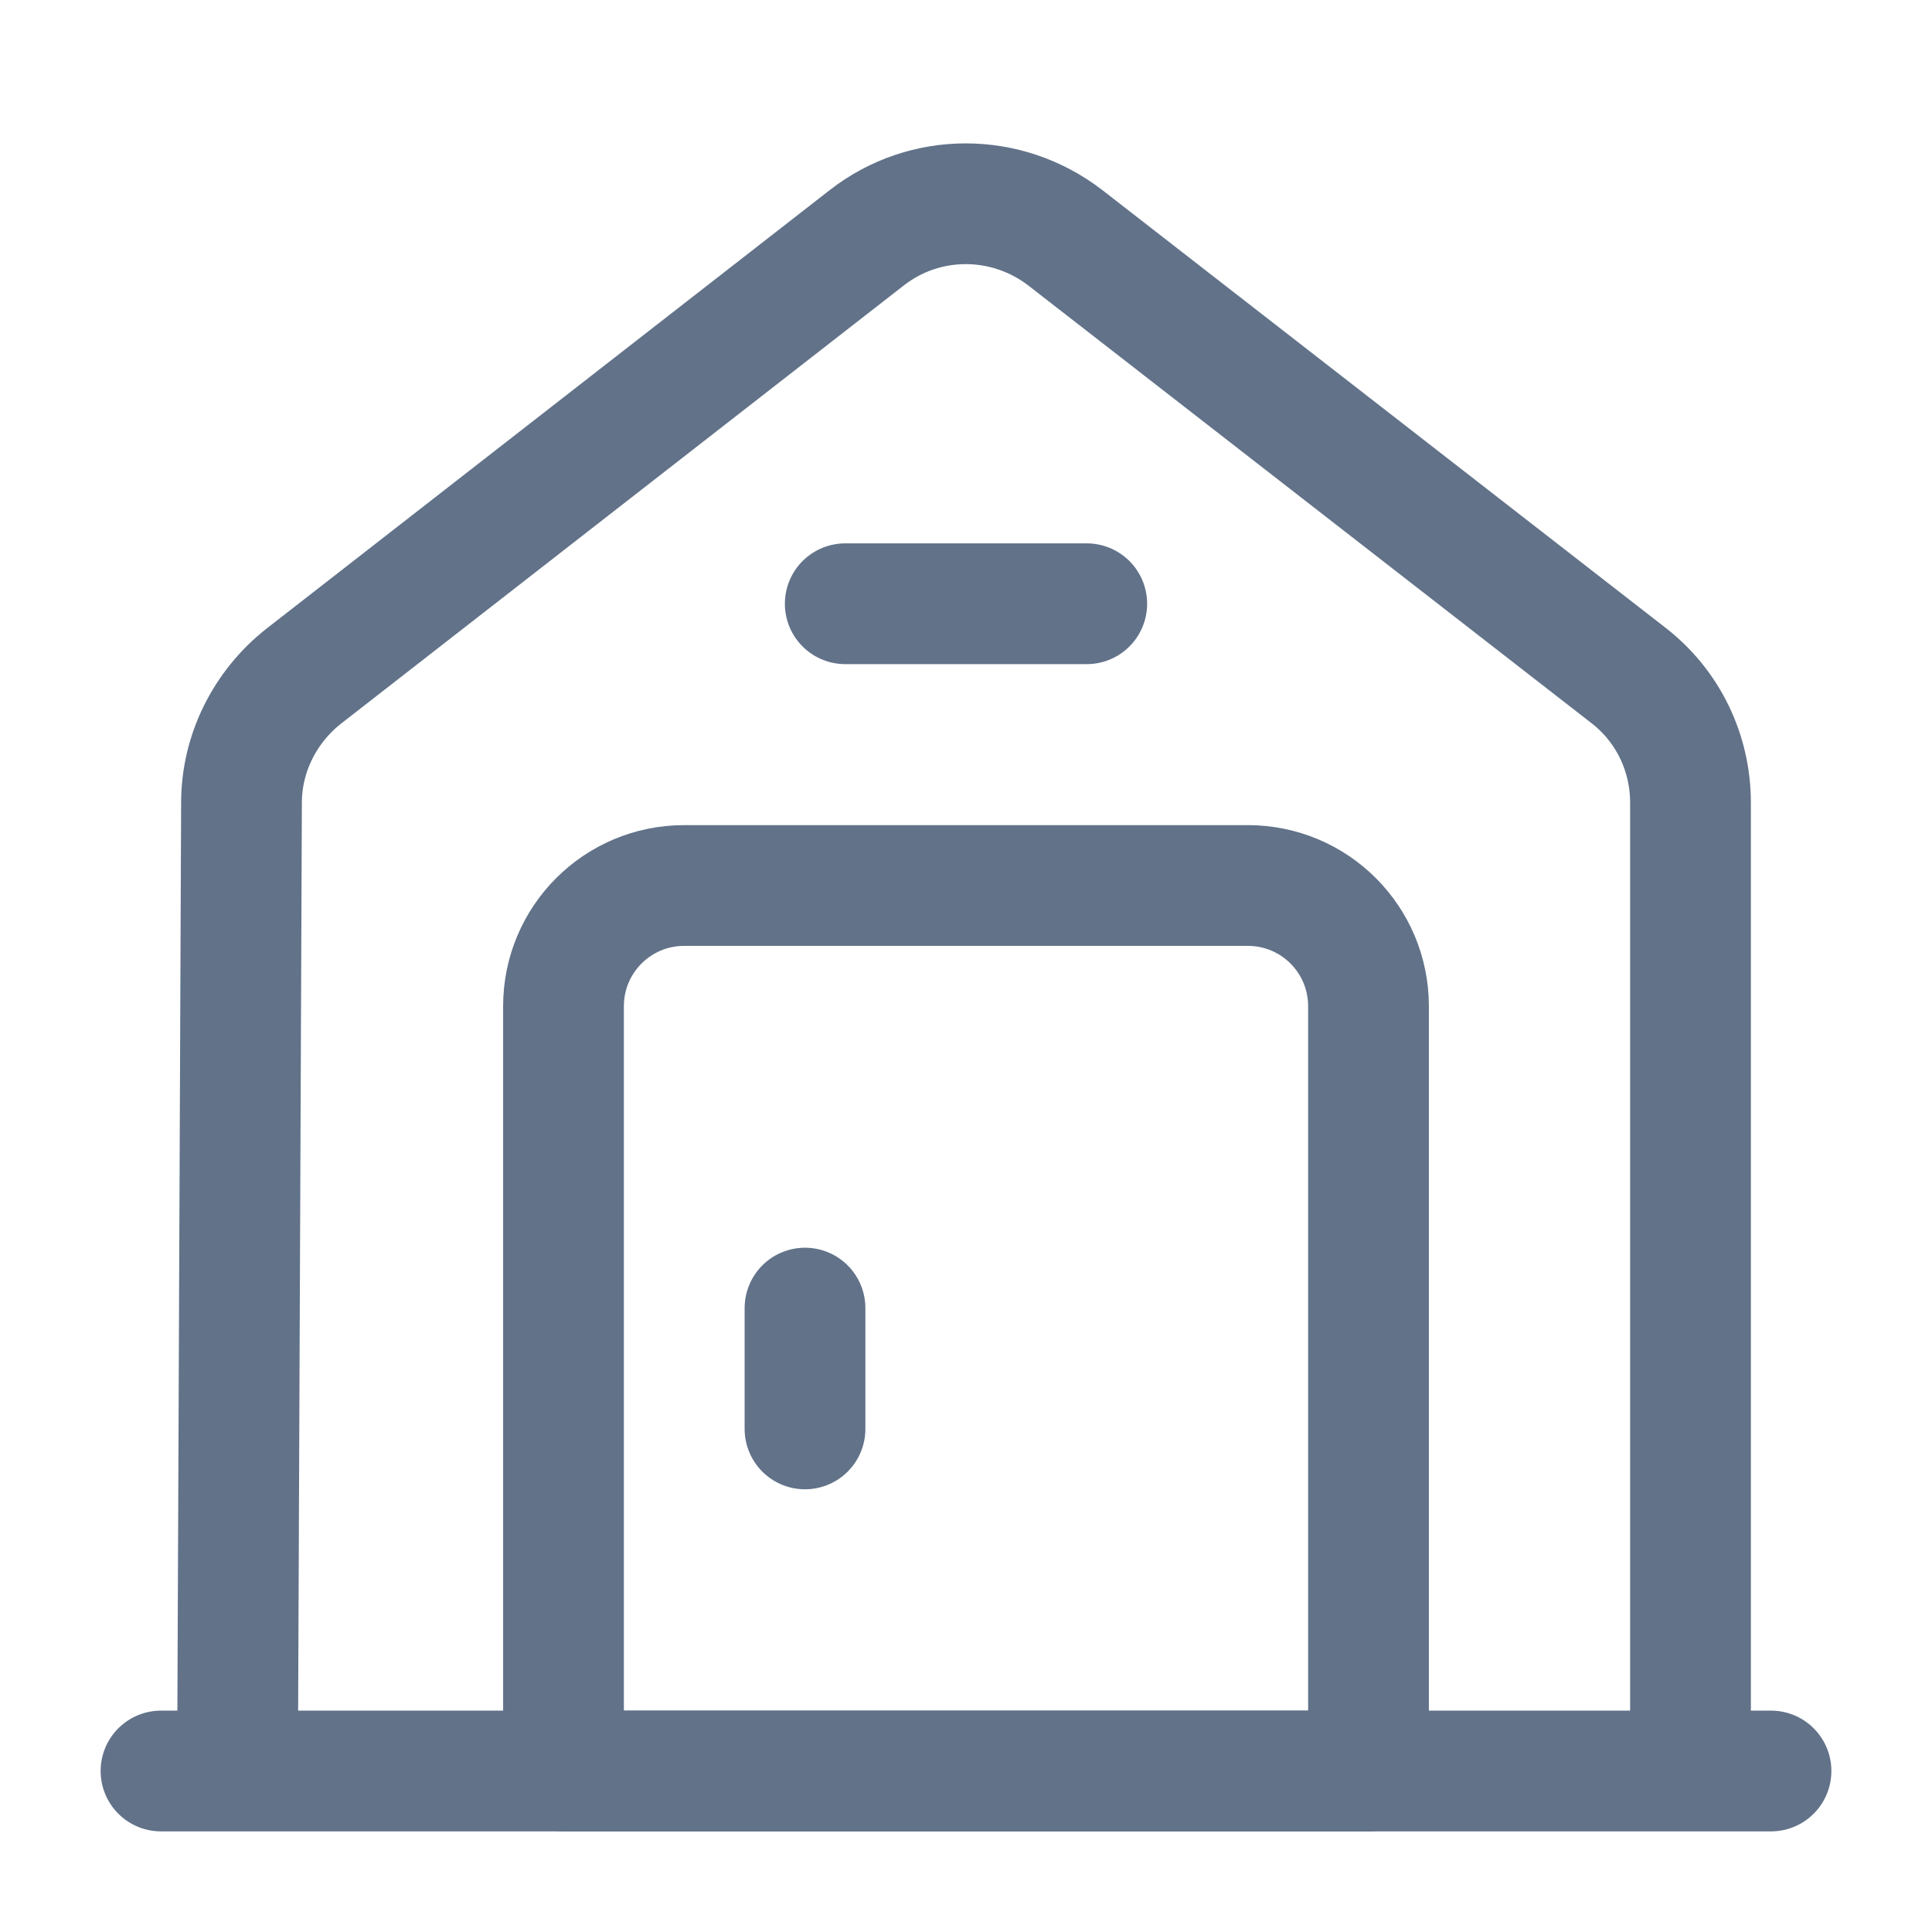 <svg width="30" height="30" viewBox="0 0 30 30" fill="none" xmlns="http://www.w3.org/2000/svg">
<path d="M2.5 27.5H27.5" stroke="#617289" stroke-width="1.875" stroke-miterlimit="10" stroke-linecap="round" stroke-linejoin="round"/>
<path d="M3.688 27.502L3.75 12.464C3.75 11.701 4.112 10.977 4.713 10.502L13.463 3.689C14.363 2.989 15.625 2.989 16.538 3.689L25.288 10.489C25.9 10.964 26.25 11.689 26.25 12.464V27.502" stroke="#617289" stroke-width="1.875" stroke-miterlimit="10" stroke-linejoin="round"/>
<path d="M19.375 13.75H10.625C9.588 13.75 8.75 14.588 8.75 15.625V27.5H21.25V15.625C21.25 14.588 20.413 13.75 19.375 13.75Z" stroke="#617289" stroke-width="1.875" stroke-miterlimit="10" stroke-linecap="round" stroke-linejoin="round"/>
<path d="M12.5 20.312V22.188" stroke="#617289" stroke-width="1.875" stroke-miterlimit="10" stroke-linecap="round" stroke-linejoin="round"/>
<path d="M13.125 9.375H16.875" stroke="#617289" stroke-width="1.875" stroke-miterlimit="10" stroke-linecap="round" stroke-linejoin="round"/>
</svg>
